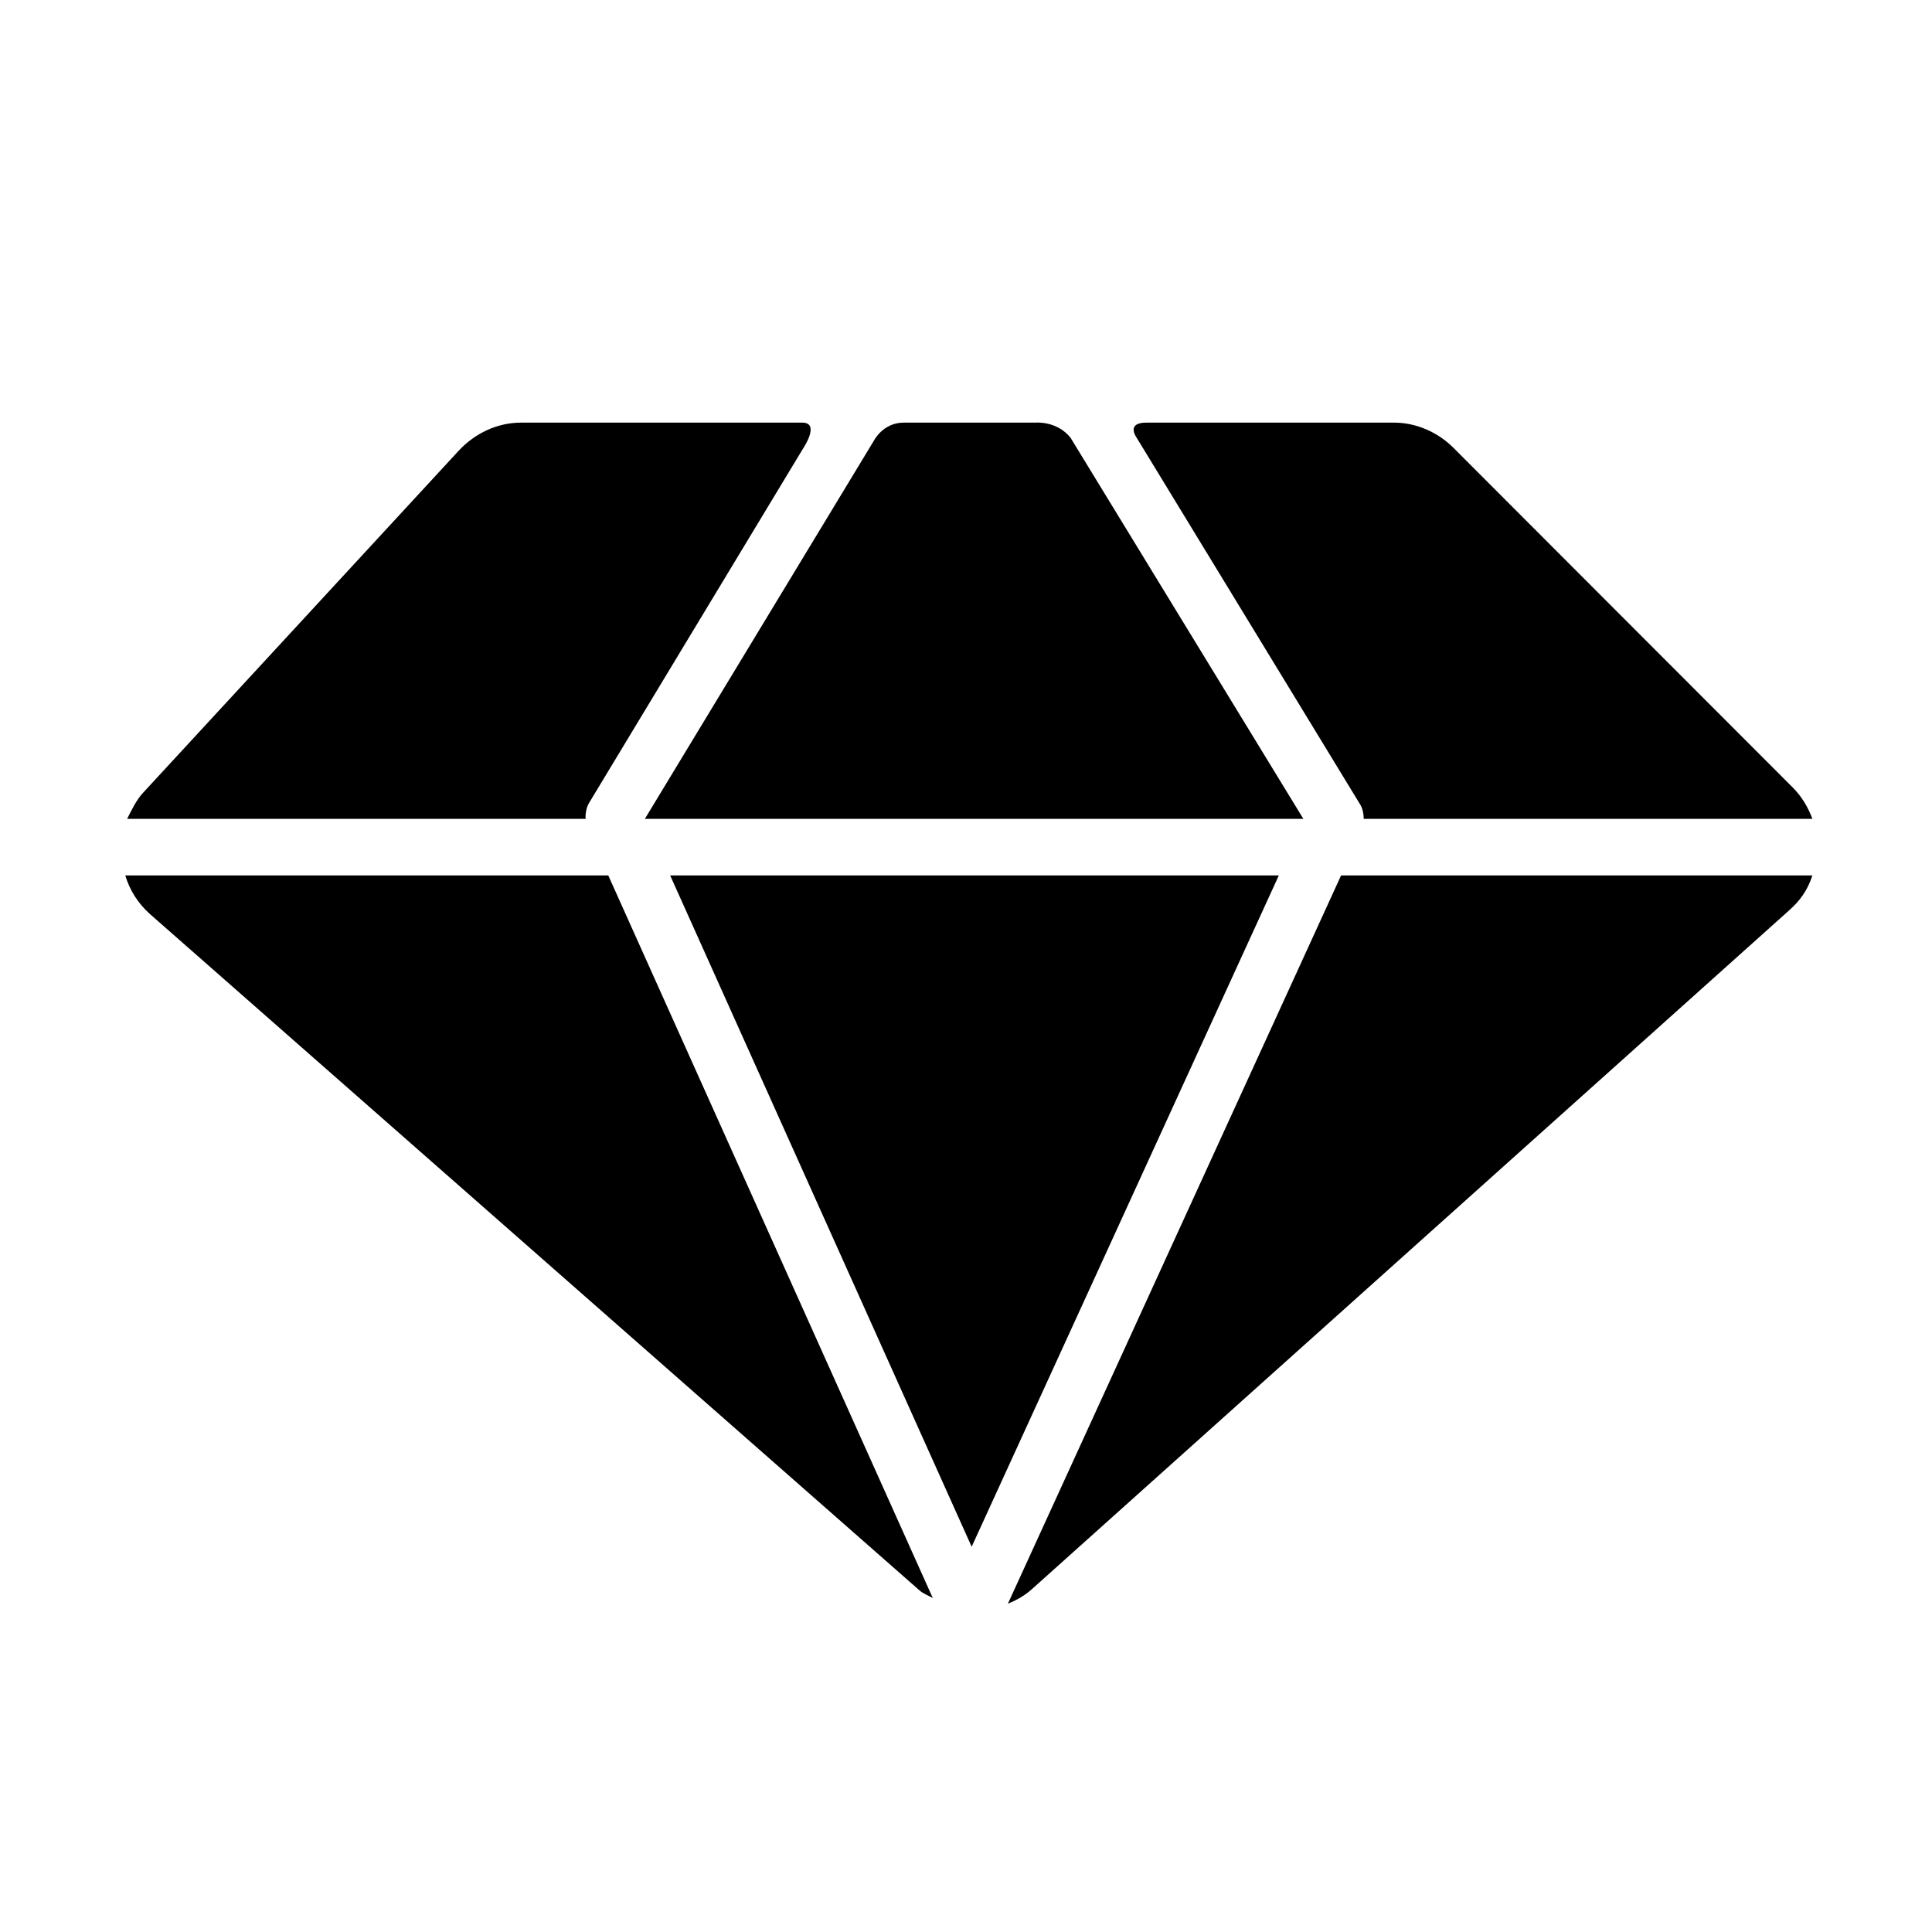 <?xml version="1.0" encoding="utf-8"?>
<!-- Generator: Adobe Illustrator 18.1.1, SVG Export Plug-In . SVG Version: 6.00 Build 0)  -->
<!DOCTYPE svg PUBLIC "-//W3C//DTD SVG 1.1//EN" "http://www.w3.org/Graphics/SVG/1.1/DTD/svg11.dtd">
<svg version="1.1" xmlns="http://www.w3.org/2000/svg" xmlns:xlink="http://www.w3.org/1999/xlink" x="0px" y="0px"
	 viewBox="0 0 512 512" enable-background="new 0 0 512 512" xml:space="preserve">
<g id="Layer_1">
	<g>
		<path d="M360.4,213.1c0.8,1.2,1,2.9,1,3.9h118.9c-1.1-3-2.8-5.9-5.2-8.3l-89.9-90c-4.2-4.2-9.9-6.7-15.8-6.7h-65.6
			c-5.4,0-2.7,3.8-2.7,3.8L360.4,213.1z"/>
		<polygon points="177.6,232 257.5,409.9 338.9,232 		"/>
		<path d="M345.4,217l-61.7-101c-3.6-4.5-9.2-4-9.2-4H240h-0.5c-5.4,0-7.8,4.6-7.8,4.6L170.9,217H345.4z"/>
		<path d="M267.1,425c2.2-0.9,4.4-2.1,6.3-3.8l200.8-180c2.8-2.5,4.8-5.2,6.1-9.2H355.4L267.1,425z"/>
		<path d="M156.1,212.8l56.7-93.9c0,0,4.7-6.9-0.2-6.9h-2.6h-71.9c-6.3,0-12.2,2.8-16.5,7.4L38,210c-1.9,2-3.3,5-4.3,7h121.5
			C155.1,216,155.3,214.1,156.1,212.8z"/>
		<path d="M33.2,232c1.2,4,3.4,7.4,6.5,10.2l203.9,179.2c1.1,1,2.4,1.4,3.6,2.1l-86-191.5H33.2z"/>
	</g>
</g>
<g id="Layer_2">
</g>
</svg>
